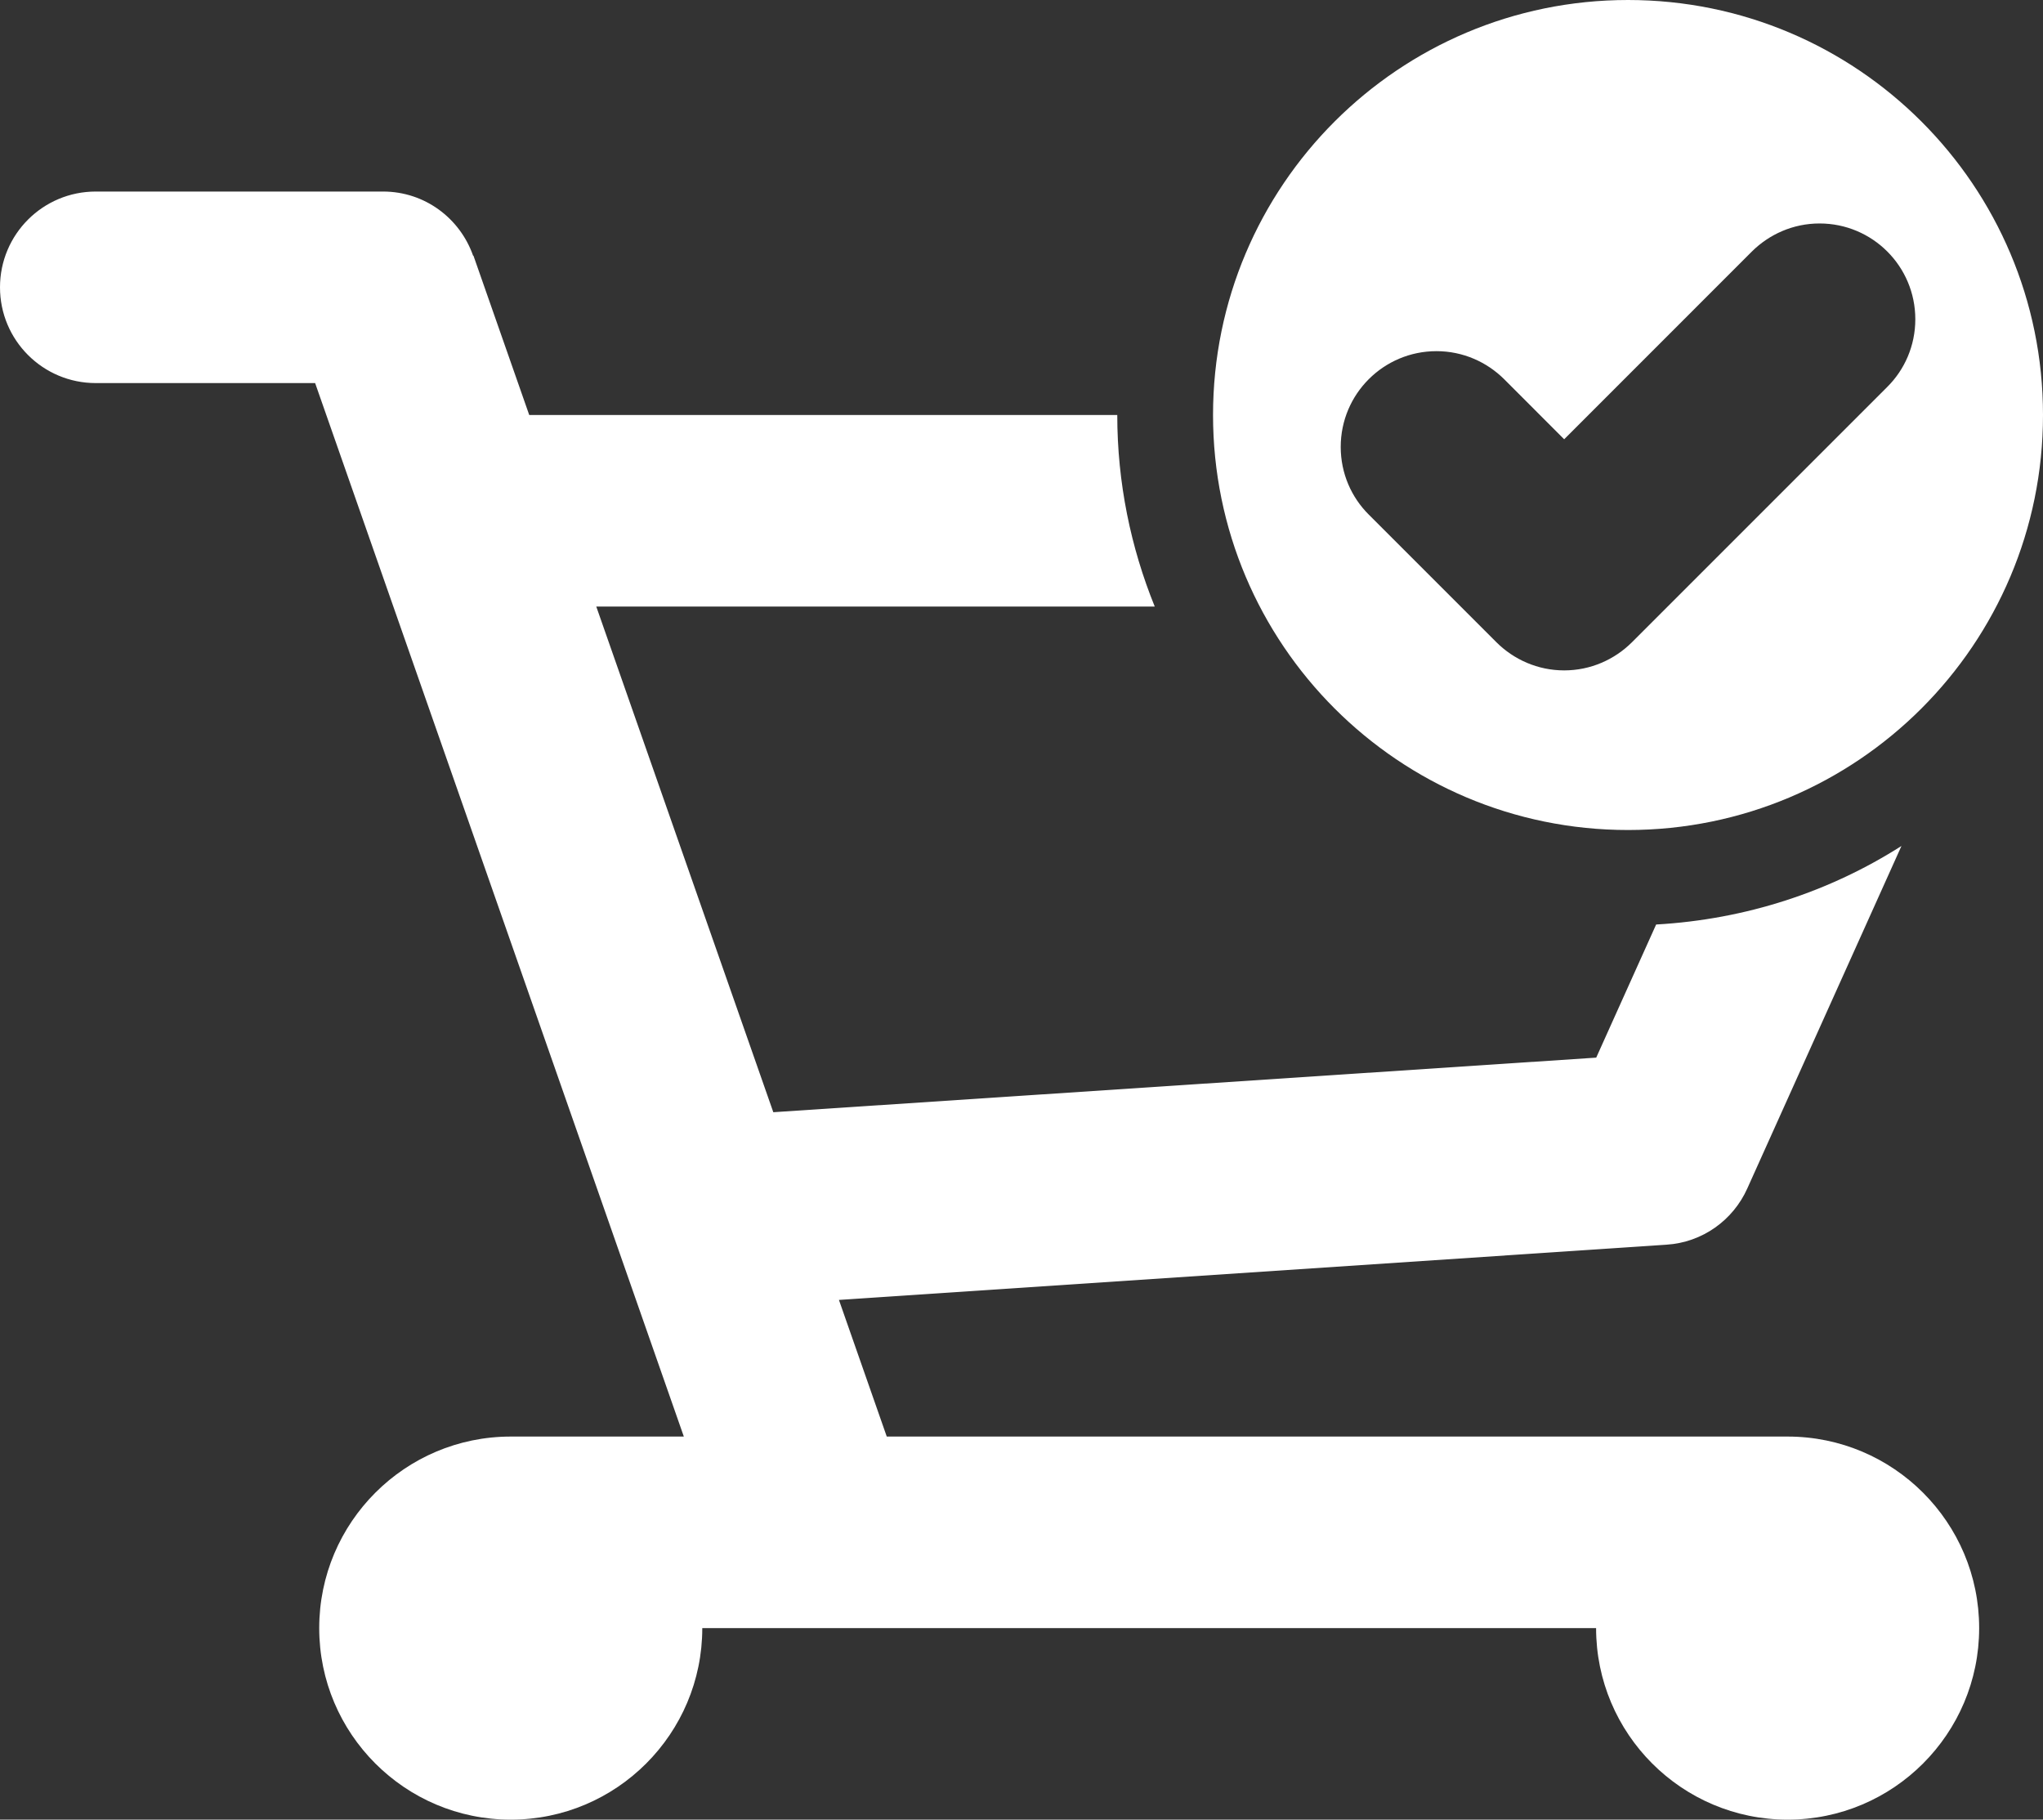 <?xml version="1.0" encoding="UTF-8" standalone="no"?>
<svg width="64px" height="57px" viewBox="0 0 64 57" version="1.1" xmlns="http://www.w3.org/2000/svg" xmlns:xlink="http://www.w3.org/1999/xlink" xmlns:sketch="http://www.bohemiancoding.com/sketch/ns">
    <rect x="0" y="0" width="64" height="57" fill="#333333" stroke="none"/>
    <!-- Generator: Sketch 3.4.4 (17249) - http://www.bohemiancoding.com/sketch -->
    <title>Fill 123</title>
    <desc>Created with Sketch.</desc>
    <defs></defs>
    <g id="Page-1" stroke="none" stroke-width="1" fill="none" fill-rule="evenodd" sketch:type="MSPage">
        <g id="Desktop-HD-Copy-2" sketch:type="MSArtboardGroup" transform="translate(-871, -896)" fill="#FFFFFF">
            <path d="M895.225,930.84 L921.004,929.13 L922.881,924.96 C925.7,924.8 928.321,923.93 930.566,922.5 L925.736,933.23 C925.292,934.22 924.332,934.92 923.2,934.99 L897.281,936.72 L898.779,941 L927,941 C930.314,941 933,943.69 933,947 C933,950.31 930.314,953 927,953 C923.687,953 921,950.31 921,947 L893,947 C893,950.31 890.314,953 887,953 C883.687,953 881,950.31 881,947 C881,943.69 883.687,941 887,941 L892.422,941 L880.872,908 L874,908 C872.344,908 871,906.66 871,905 C871,903.34 872.344,902 874,902 L883,902 C884.309,902 885.411,902.84 885.821,904.01 L885.832,904.01 L887.579,909 L906,909 C906,911.12 906.423,913.15 907.174,915 L889.679,915 L895.225,930.84 L895.225,930.84 Z M928,903 C927.172,903 926.422,903.34 925.879,903.88 L920,909.76 L918.122,907.88 C917.579,907.34 916.829,907 916,907 C914.344,907 913,908.34 913,910 C913,910.83 913.336,911.58 913.879,912.12 L917.879,916.12 C918.422,916.66 919.172,917 920,917 C920.829,917 921.579,916.66 922.122,916.12 L930.122,908.12 C930.665,907.58 931,906.83 931,906 C931,904.34 929.657,903 928,903 L928,903 Z M922,922 C914.821,922 909,916.18 909,909 C909,901.82 914.821,896 922,896 C929.18,896 935,901.82 935,909 C935,916.18 929.18,922 922,922 L922,922 Z" id="Fill-123" sketch:type="MSShapeGroup"></path>
        </g>
    </g>
</svg>